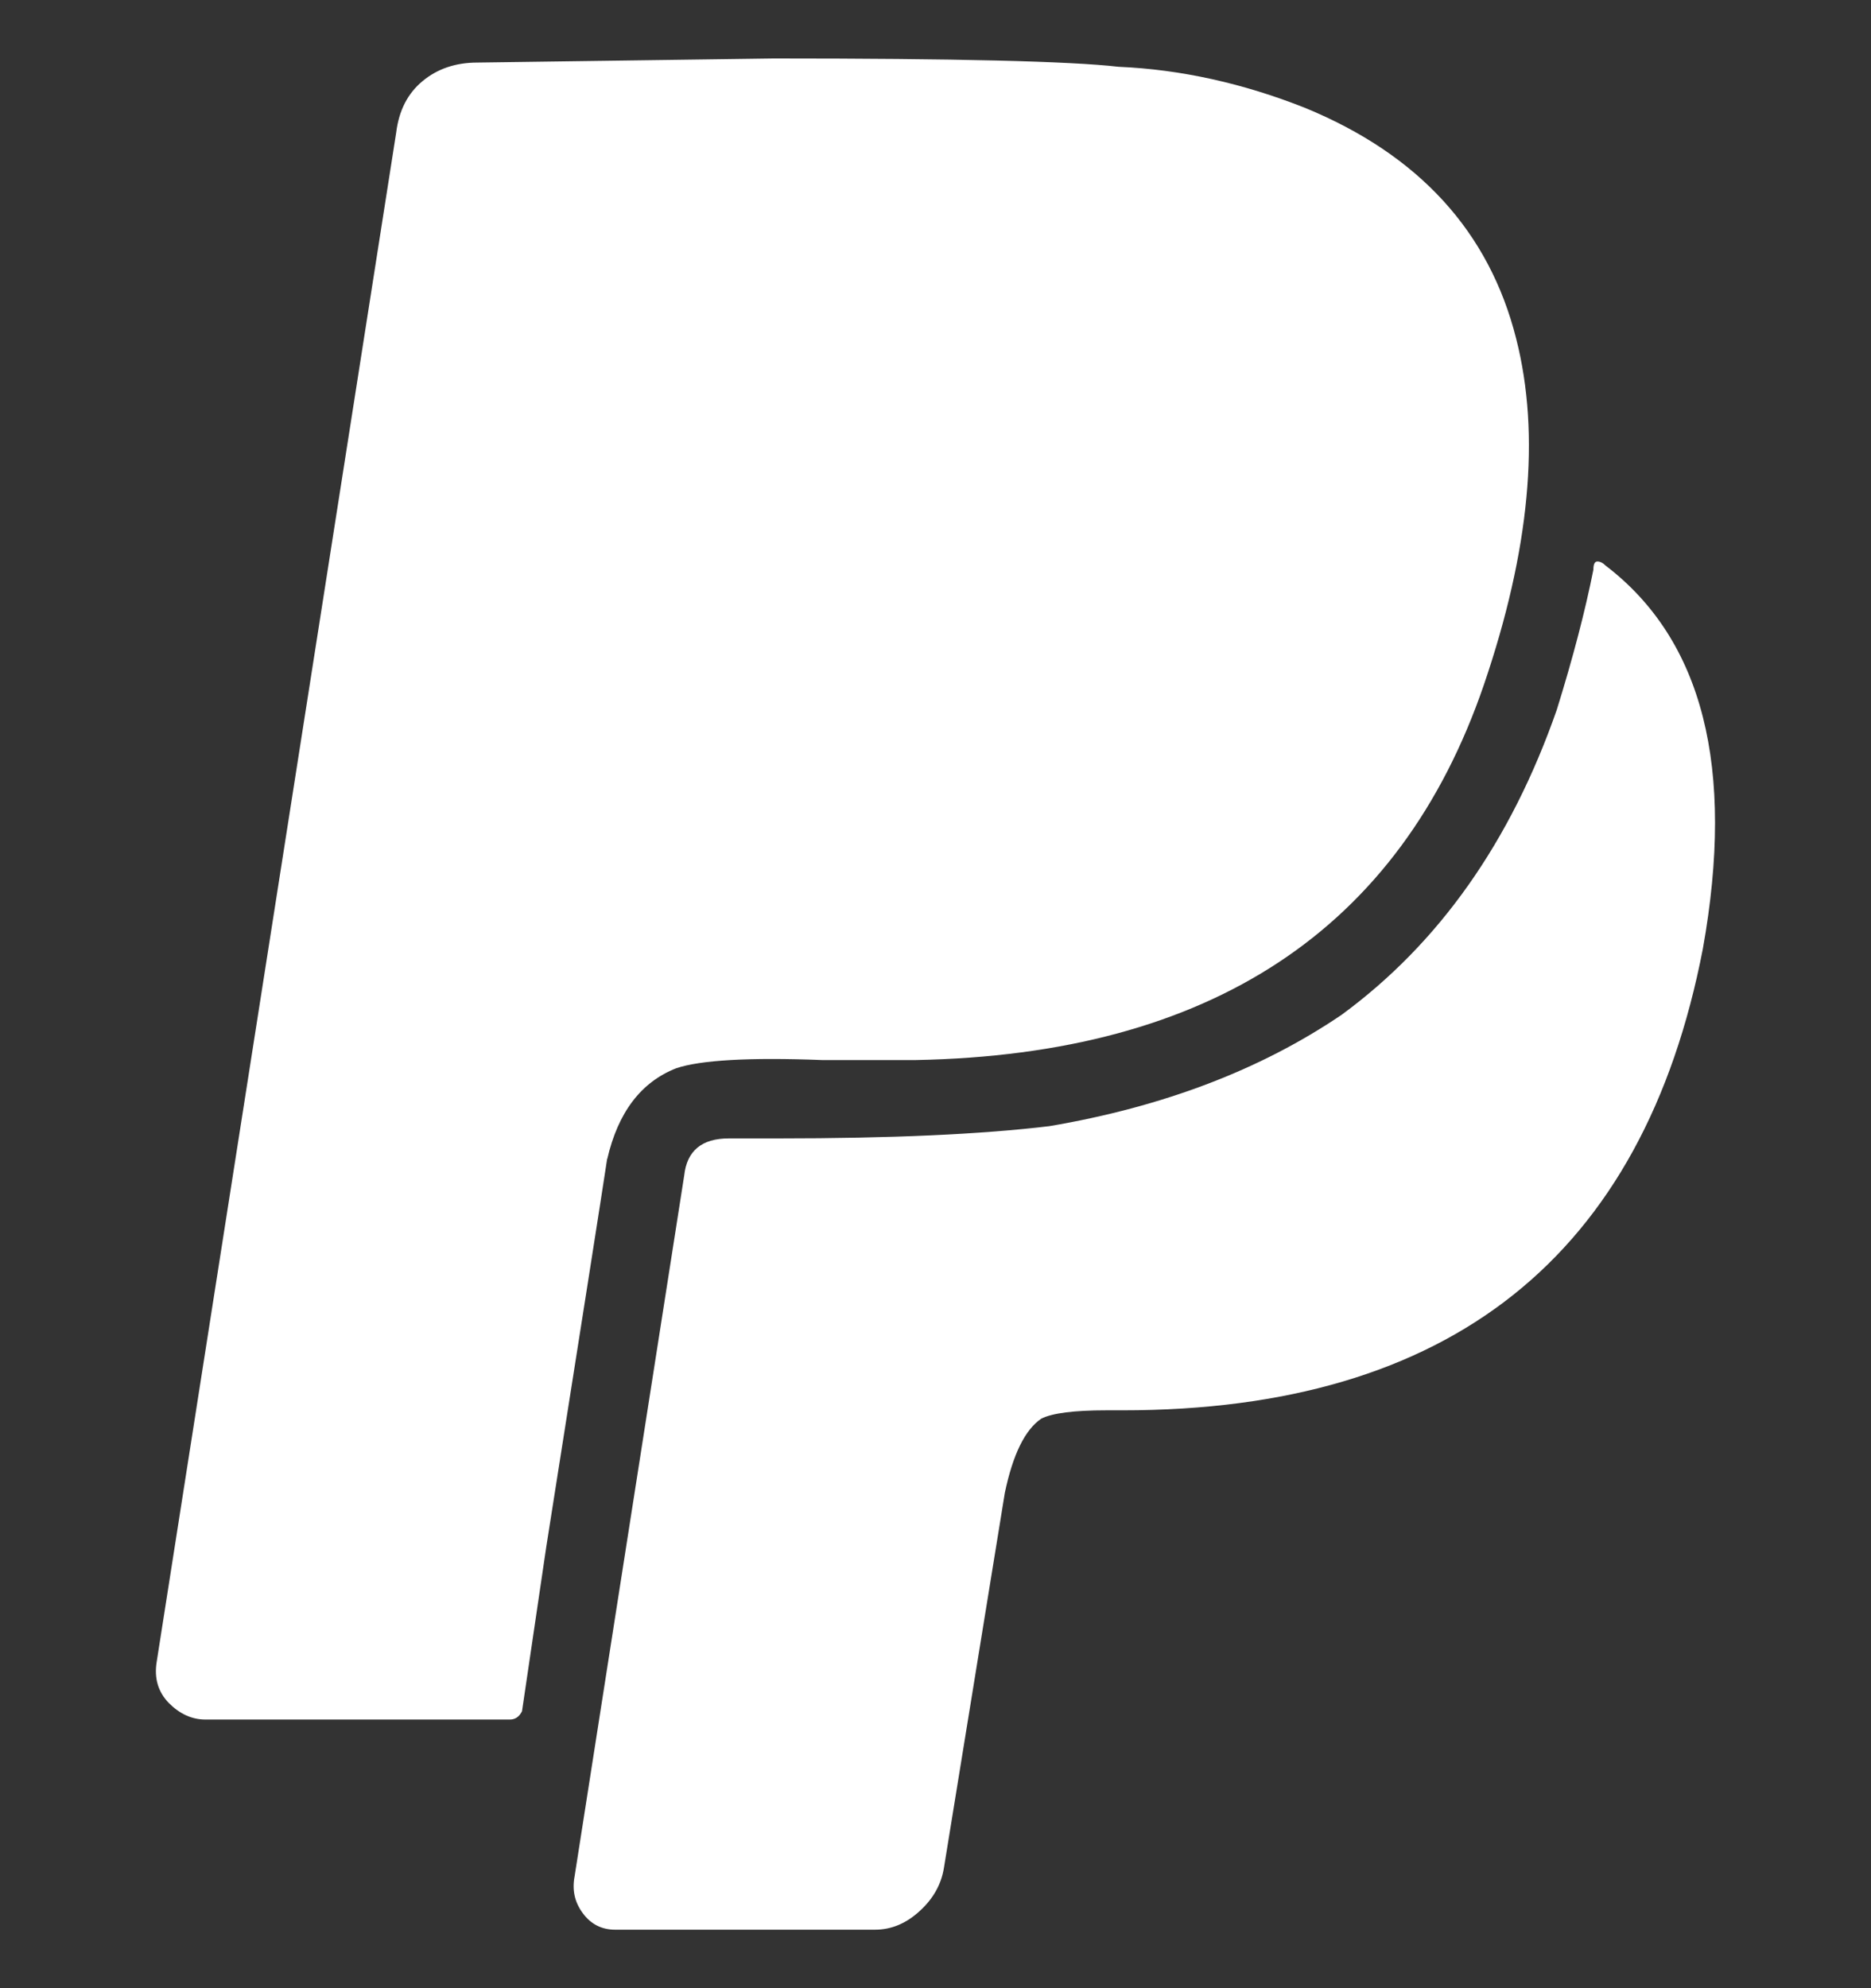 <svg width="16" height="17" viewBox="0 0 16 17" fill="none" xmlns="http://www.w3.org/2000/svg">
<rect x="0" y="0" width="16" height="17" fill="#333333" stroke="none"/>
<g clip-path="url(#clip0)">
<path d="M5.192 9.909C5.146 10.215 4.972 11.319 4.672 13.223L4.464 14.632C4.441 14.679 4.406 14.703 4.36 14.703H1.757C1.641 14.703 1.537 14.655 1.444 14.562C1.352 14.467 1.317 14.35 1.34 14.209L3.388 1.134C3.411 0.946 3.486 0.799 3.613 0.694C3.74 0.588 3.897 0.535 4.082 0.535L6.615 0.5C8.165 0.5 9.149 0.523 9.565 0.571C10.098 0.594 10.63 0.712 11.162 0.923C12.133 1.323 12.735 1.98 12.966 2.897C13.175 3.719 13.082 4.705 12.689 5.857C11.972 7.948 10.352 9.017 7.83 9.064H7.032C6.408 9.04 5.991 9.064 5.783 9.134C5.482 9.252 5.285 9.511 5.193 9.91L5.192 9.909ZM13.729 4.835C14.562 5.47 14.84 6.562 14.562 8.113C14.053 10.744 12.399 12.059 9.6 12.059H9.461C9.183 12.059 8.998 12.083 8.905 12.13C8.766 12.224 8.662 12.435 8.593 12.764L8.072 15.972C8.049 16.113 7.98 16.236 7.864 16.341C7.749 16.447 7.621 16.5 7.482 16.5H5.261C5.146 16.5 5.053 16.453 4.984 16.359C4.914 16.265 4.891 16.16 4.914 16.042L5.851 10.051C5.874 9.839 6.002 9.734 6.233 9.734H6.65C7.621 9.734 8.397 9.699 8.975 9.629C9.946 9.464 10.78 9.147 11.473 8.677C12.306 8.066 12.919 7.197 13.313 6.069C13.452 5.622 13.556 5.223 13.626 4.871C13.626 4.824 13.637 4.801 13.66 4.801C13.683 4.801 13.707 4.812 13.729 4.835V4.835Z" fill="white"/>
</g>
<defs>
<clipPath id="clip0">
<rect width="16" height="16" fill="white" transform="translate(0 0.5)"/>
</clipPath>
</defs>
</svg>
